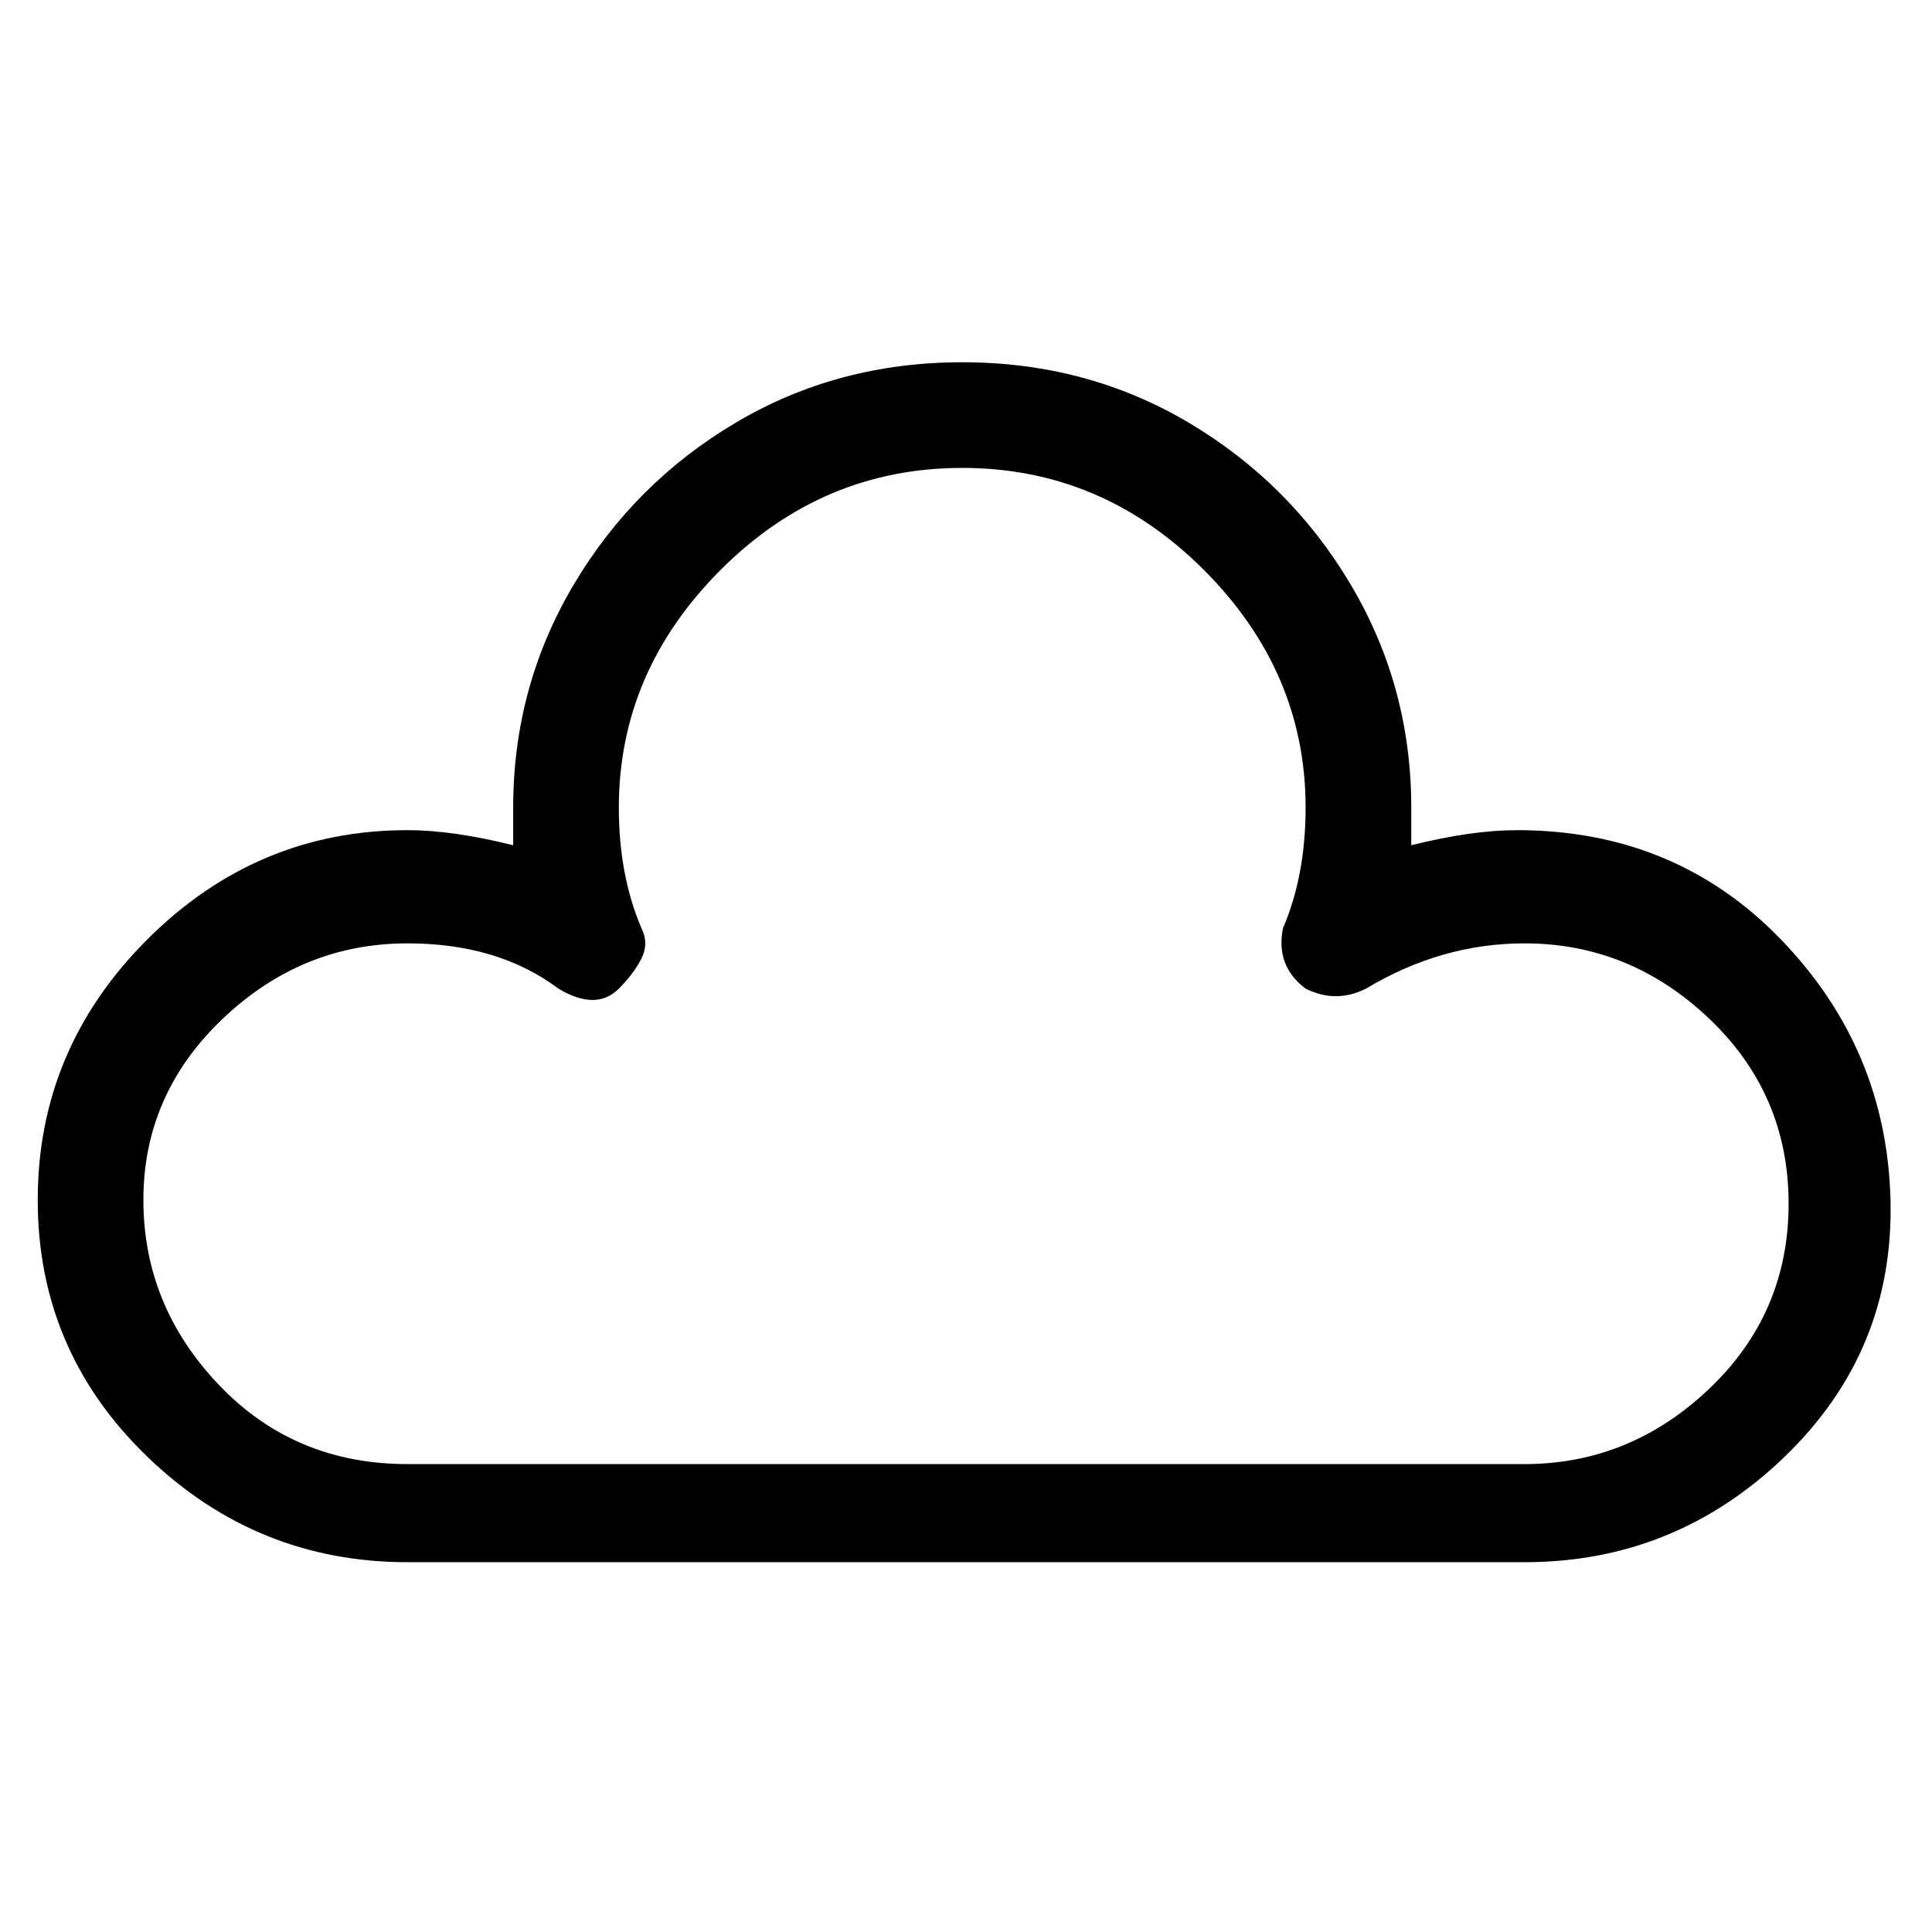 <svg viewBox="0 0 256 256" xmlns="http://www.w3.org/2000/svg">
  <path transform="scale(1, -1) translate(0, -256)" fill="currentColor" d="M202 49h-148q-20 0 -34.5 14t-14.5 34t14.5 34.5t34.5 14.5q6 0 14 -2v5q0 16 8 29.5t21.5 21.5t30 8t30 -8t21.5 -21.5t8 -29.5v-5q8 2 14 2q21 0 35 -14.5t14.5 -34.5t-14 -34t-34.5 -14zM54 131q-14 0 -24.5 -10t-10.5 -24t10 -24.5t25 -10.5h148q14 0 24.5 10 t10.5 24.5t-10.5 24.5t-24.5 10q-11 0 -21 -6q-2 -1 -4 -1t-4 1q-4 3 -3 8q3 7 3 16q0 18 -13.5 31.5t-32 13.5t-32 -13.5t-13.5 -31.5q0 -9 3 -16q1 -2 0 -4t-3 -4q-3 -3 -8 0q-8 6 -20 6z" />
</svg>